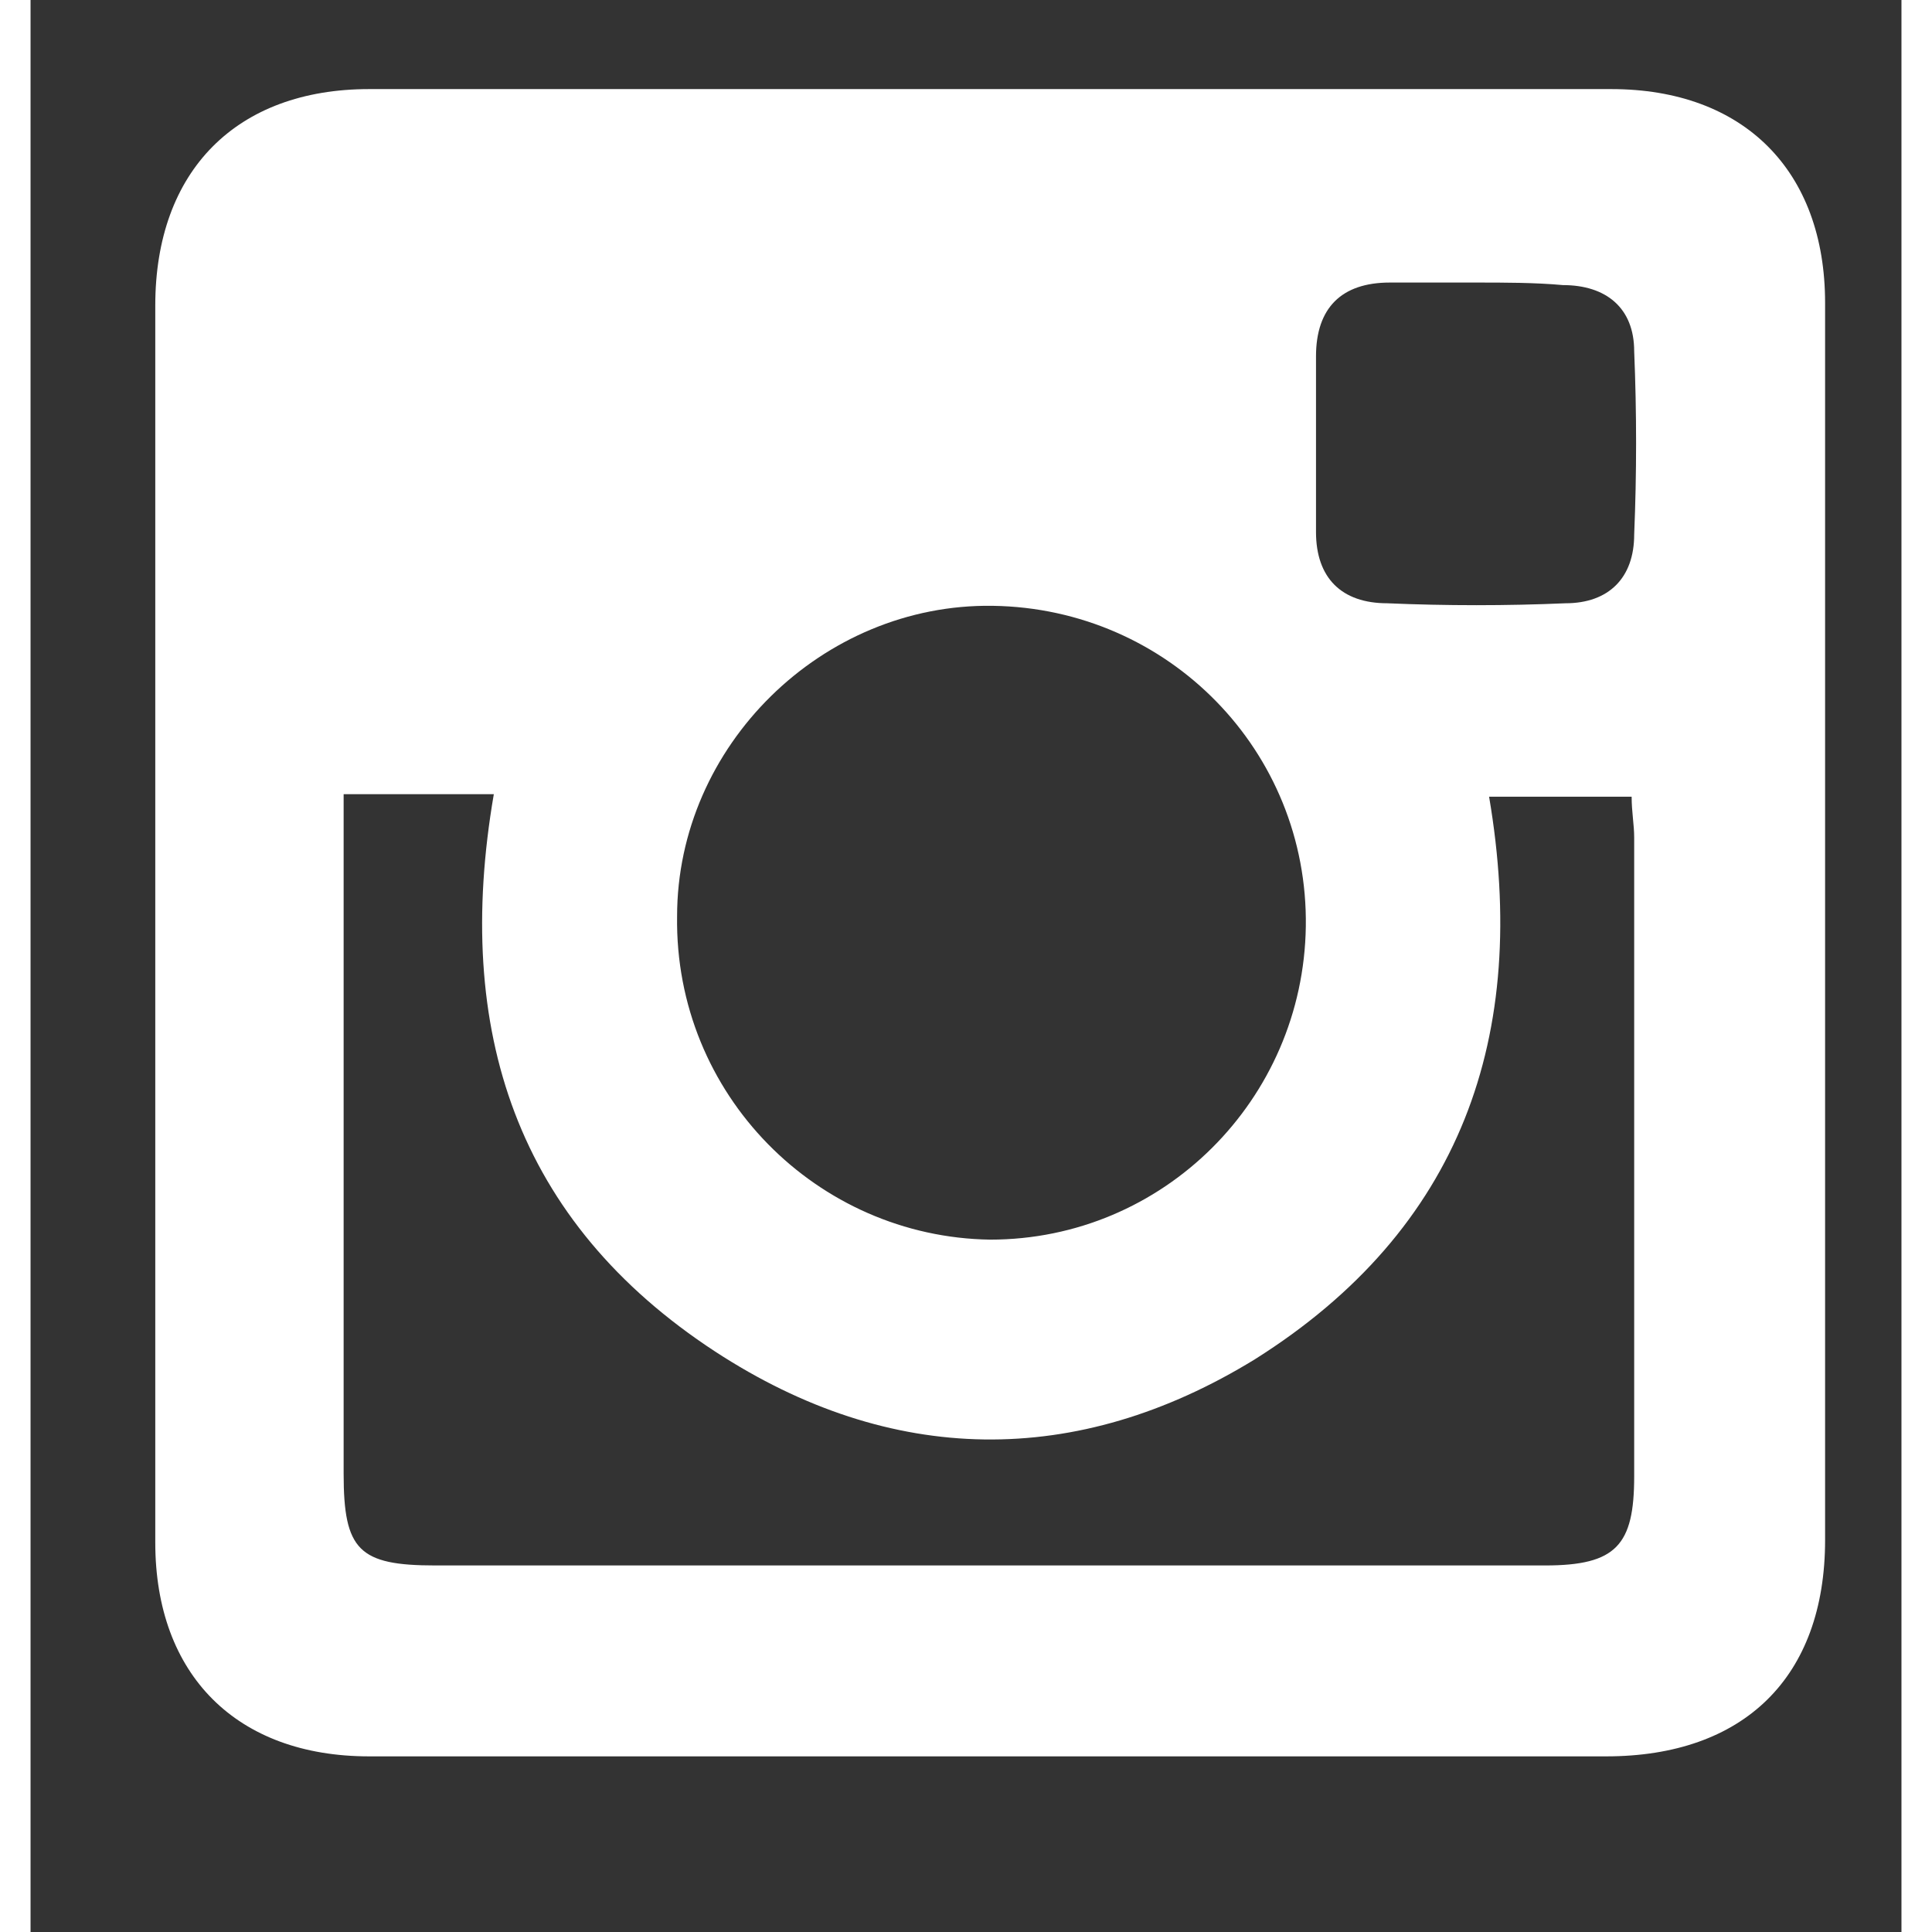 <?xml version="1.0" encoding="utf-8"?>
<!-- Generator: Adobe Illustrator 16.0.0, SVG Export Plug-In . SVG Version: 6.00 Build 0)  -->
<!DOCTYPE svg PUBLIC "-//W3C//DTD SVG 1.1//EN" "http://www.w3.org/Graphics/SVG/1.1/DTD/svg11.dtd">
<svg version="1.1" id="Layer_1" xmlns="http://www.w3.org/2000/svg" xmlns:xlink="http://www.w3.org/1999/xlink" x="0px" y="0px"
	 width="43px" height="43px" viewBox="0 0 73.5 75.9" style="enable-background:new 0 0 73.5 75.9;" xml:space="preserve">
<rect x="0" y="0" width="73.5" height="75.9" fill="#333333" stroke="none"/>
<style type="text/css">
<![CDATA[
	.st0{fill-rule:evenodd;clip-rule:evenodd;fill:#ffffff;}
]]>
</style>
<path class="st0" d="M37.7,69c-8.1,0-16.3,0-24.4,0c-5.2,0-8.4-3.2-8.4-8.4c0-16.2,0-32.4,0-48.6c0-5.3,3.2-8.5,8.4-8.5
	c16.3,0,32.5,0,48.8,0c5.2,0,8.4,3.2,8.4,8.4c0,16.2,0,32.4,0,48.6c0,5.4-3.2,8.5-8.6,8.5C53.9,69,45.8,69,37.7,69z M18.2,31.2
	c-2,0-3.8,0-5.9,0c0,0.7,0,1.3,0,1.9c0,8.3,0,16.5,0,24.8c0,3,0.6,3.6,3.6,3.6c14.5,0,29,0,43.6,0c2.8,0,3.5-0.8,3.5-3.5
	c0-8.4,0-16.7,0-25.1c0-0.5-0.1-1-0.1-1.6c-1.9,0-3.8,0-5.6,0c1.6,9.4-1.1,17-9.2,22.1c-7,4.3-14.3,4.2-21.2-0.3
	C19.1,48,16.6,40.5,18.2,31.2z M50.1,36.4c0.1-6.9-5.4-12.5-12.3-12.6c-6.7-0.1-12.4,5.5-12.4,12.2c-0.1,7,5.5,12.6,12.3,12.7
	C44.5,48.7,50,43.2,50.1,36.4z M56.8,11.1c-1.1,0-2.3,0-3.4,0c-1.9,0-2.9,1-2.9,2.9c0,2.3,0,4.6,0,6.9c0,1.8,1,2.8,2.8,2.8
	c2.3,0.1,4.7,0.1,7,0c1.7,0,2.7-1,2.7-2.7c0.1-2.4,0.1-4.8,0-7.2c0-1.7-1.1-2.6-2.8-2.6C59.1,11.1,57.9,11.1,56.8,11.1z"/>
</svg>
